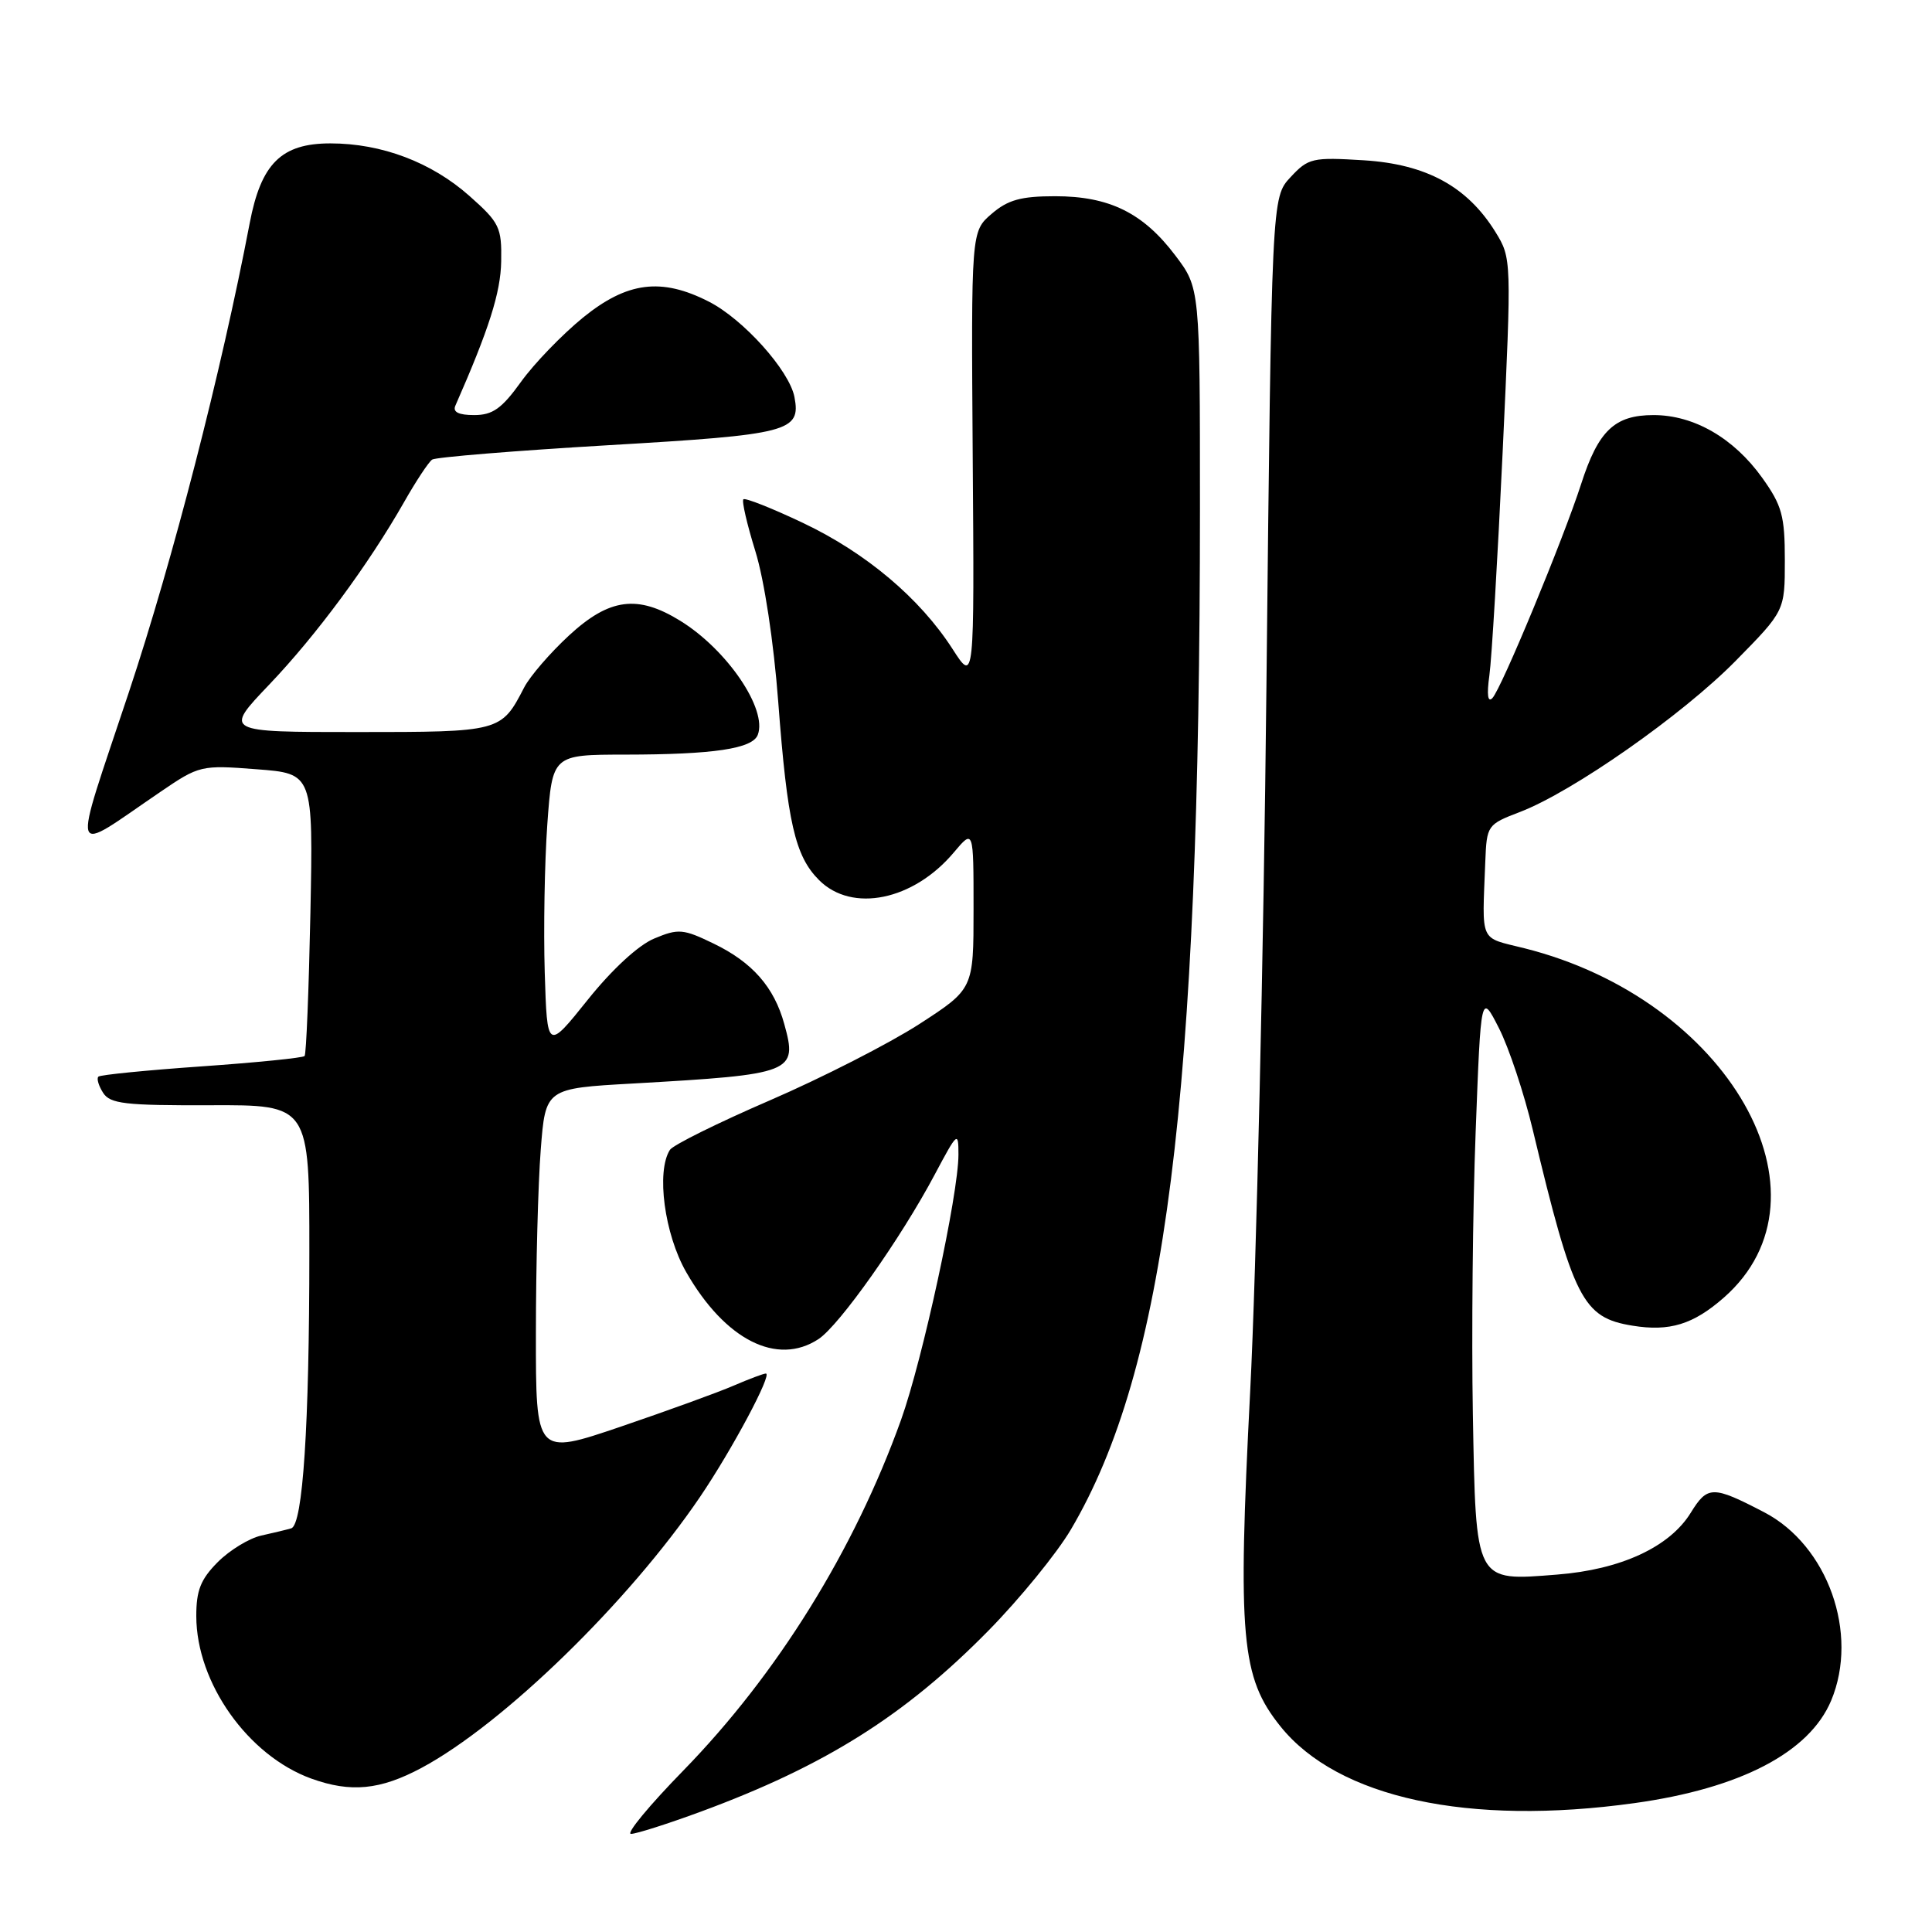 <?xml version="1.0" encoding="UTF-8" standalone="no"?>
<!DOCTYPE svg PUBLIC "-//W3C//DTD SVG 1.1//EN" "http://www.w3.org/Graphics/SVG/1.1/DTD/svg11.dtd" >
<svg xmlns="http://www.w3.org/2000/svg" xmlns:xlink="http://www.w3.org/1999/xlink" version="1.1" viewBox="0 0 256 256">
 <g >
 <path fill="currentColor"
d=" M 92.87 240.05 C 109.35 233.97 119.92 227.32 131.00 216.04 C 135.12 211.85 140.02 205.84 141.88 202.70 C 154.45 181.42 158.99 145.52 159.00 67.33 C 159.00 38.16 159.00 38.16 155.72 33.83 C 151.47 28.21 146.99 26.00 139.81 26.00 C 135.28 26.00 133.55 26.48 131.39 28.34 C 128.68 30.67 128.68 30.67 128.89 60.59 C 129.11 90.50 129.11 90.50 126.22 86.00 C 121.89 79.27 114.76 73.26 106.40 69.29 C 102.29 67.34 98.73 65.93 98.50 66.16 C 98.27 66.40 98.99 69.49 100.09 73.04 C 101.27 76.84 102.52 85.06 103.12 93.00 C 104.33 109.00 105.34 113.43 108.53 116.62 C 112.90 120.99 121.03 119.32 126.38 112.96 C 129.00 109.85 129.00 109.85 129.00 120.44 C 129.00 131.04 129.00 131.04 121.79 135.71 C 117.82 138.27 108.93 142.81 102.04 145.79 C 95.14 148.77 89.17 151.73 88.77 152.36 C 86.93 155.22 88.04 163.53 90.93 168.57 C 96.08 177.55 102.96 181.04 108.45 177.44 C 111.22 175.62 119.36 164.11 123.87 155.61 C 126.87 149.97 127.00 149.86 127.00 152.98 C 127.00 158.25 122.25 180.17 119.39 188.15 C 113.19 205.42 102.98 221.85 90.55 234.60 C 86.04 239.22 82.91 243.00 83.61 243.00 C 84.30 243.00 88.47 241.67 92.87 240.05 Z  M 216.59 238.92 C 230.62 236.97 239.76 232.20 242.64 225.33 C 246.35 216.45 242.19 204.77 233.76 200.38 C 226.93 196.83 226.26 196.84 224.02 200.47 C 221.22 204.99 214.77 207.98 206.33 208.64 C 195.38 209.51 195.57 209.86 195.16 187.33 C 194.98 176.97 195.14 160.19 195.53 150.02 C 196.23 131.55 196.23 131.55 198.62 136.24 C 199.93 138.81 201.95 144.88 203.10 149.71 C 208.49 172.21 209.70 174.59 216.32 175.66 C 221.23 176.46 224.36 175.50 228.42 171.94 C 243.83 158.41 229.00 132.43 202.00 125.65 C 195.94 124.13 196.39 125.13 196.81 114.14 C 197.00 109.37 197.08 109.24 201.38 107.60 C 208.39 104.92 222.95 94.72 230.00 87.55 C 236.50 80.94 236.50 80.94 236.50 74.22 C 236.50 68.35 236.12 66.97 233.50 63.31 C 229.74 58.05 224.46 55.00 219.11 55.00 C 213.95 55.00 211.79 57.05 209.51 64.13 C 207.15 71.44 198.94 91.27 197.75 92.50 C 197.14 93.14 196.99 92.07 197.35 89.50 C 197.66 87.30 198.45 73.96 199.11 59.86 C 200.30 34.36 200.29 34.21 198.16 30.75 C 194.43 24.72 189.01 21.76 180.73 21.24 C 173.90 20.82 173.36 20.94 171.00 23.48 C 168.50 26.16 168.50 26.16 167.81 90.83 C 167.44 126.40 166.47 168.44 165.66 184.25 C 163.98 217.03 164.45 222.26 169.67 228.76 C 177.29 238.24 194.59 241.98 216.59 238.92 Z  M 55.86 234.25 C 66.67 228.46 83.33 212.25 92.77 198.33 C 97.01 192.08 102.39 182.00 101.48 182.00 C 101.18 182.00 99.26 182.72 97.22 183.60 C 95.17 184.49 88.44 186.93 82.25 189.04 C 71.00 192.86 71.00 192.86 71.01 176.68 C 71.01 167.78 71.30 156.84 71.65 152.36 C 72.28 144.22 72.28 144.22 83.89 143.57 C 105.14 142.36 105.71 142.14 103.92 135.69 C 102.58 130.80 99.69 127.51 94.58 125.04 C 90.52 123.07 89.89 123.02 86.69 124.36 C 84.59 125.23 81.08 128.47 77.86 132.50 C 72.50 139.19 72.50 139.19 72.18 128.84 C 72.01 123.15 72.16 114.34 72.52 109.25 C 73.19 100.00 73.19 100.00 82.84 99.99 C 94.57 99.98 99.71 99.21 100.41 97.37 C 101.71 93.98 96.35 86.09 90.14 82.26 C 84.49 78.77 80.75 79.26 75.40 84.20 C 72.90 86.51 70.22 89.61 69.45 91.10 C 66.41 96.98 66.33 97.00 47.27 97.00 C 29.68 97.00 29.68 97.00 35.64 90.75 C 41.93 84.16 48.81 74.84 53.56 66.50 C 55.12 63.75 56.79 61.23 57.26 60.90 C 57.73 60.58 68.26 59.72 80.65 58.99 C 104.58 57.59 106.14 57.19 105.27 52.61 C 104.59 49.09 98.50 42.30 93.93 39.97 C 87.63 36.75 83.10 37.33 77.24 42.09 C 74.47 44.35 70.78 48.17 69.04 50.59 C 66.49 54.14 65.28 55.00 62.83 55.00 C 60.77 55.00 59.96 54.60 60.34 53.75 C 64.79 43.63 66.34 38.77 66.41 34.64 C 66.49 30.12 66.19 29.50 62.21 25.97 C 57.18 21.50 50.57 19.00 43.78 19.00 C 37.28 19.00 34.59 21.66 33.08 29.60 C 29.32 49.28 22.92 74.15 17.07 91.74 C 9.45 114.65 9.01 113.26 21.25 104.93 C 26.40 101.42 26.64 101.36 34.00 101.93 C 41.50 102.50 41.50 102.50 41.13 121.00 C 40.92 131.18 40.58 139.70 40.36 139.93 C 40.14 140.17 34.01 140.79 26.73 141.30 C 19.45 141.81 13.29 142.42 13.04 142.66 C 12.78 142.90 13.06 143.86 13.66 144.80 C 14.59 146.26 16.56 146.49 27.87 146.45 C 41.00 146.40 41.00 146.40 40.99 165.95 C 40.99 188.92 40.13 202.05 38.59 202.51 C 37.99 202.69 36.20 203.12 34.62 203.47 C 33.04 203.82 30.45 205.39 28.87 206.97 C 26.59 209.26 26.00 210.73 26.01 214.17 C 26.03 222.99 32.86 232.63 41.24 235.67 C 46.47 237.56 50.37 237.19 55.86 234.25 Z "/>
</g>
</svg>